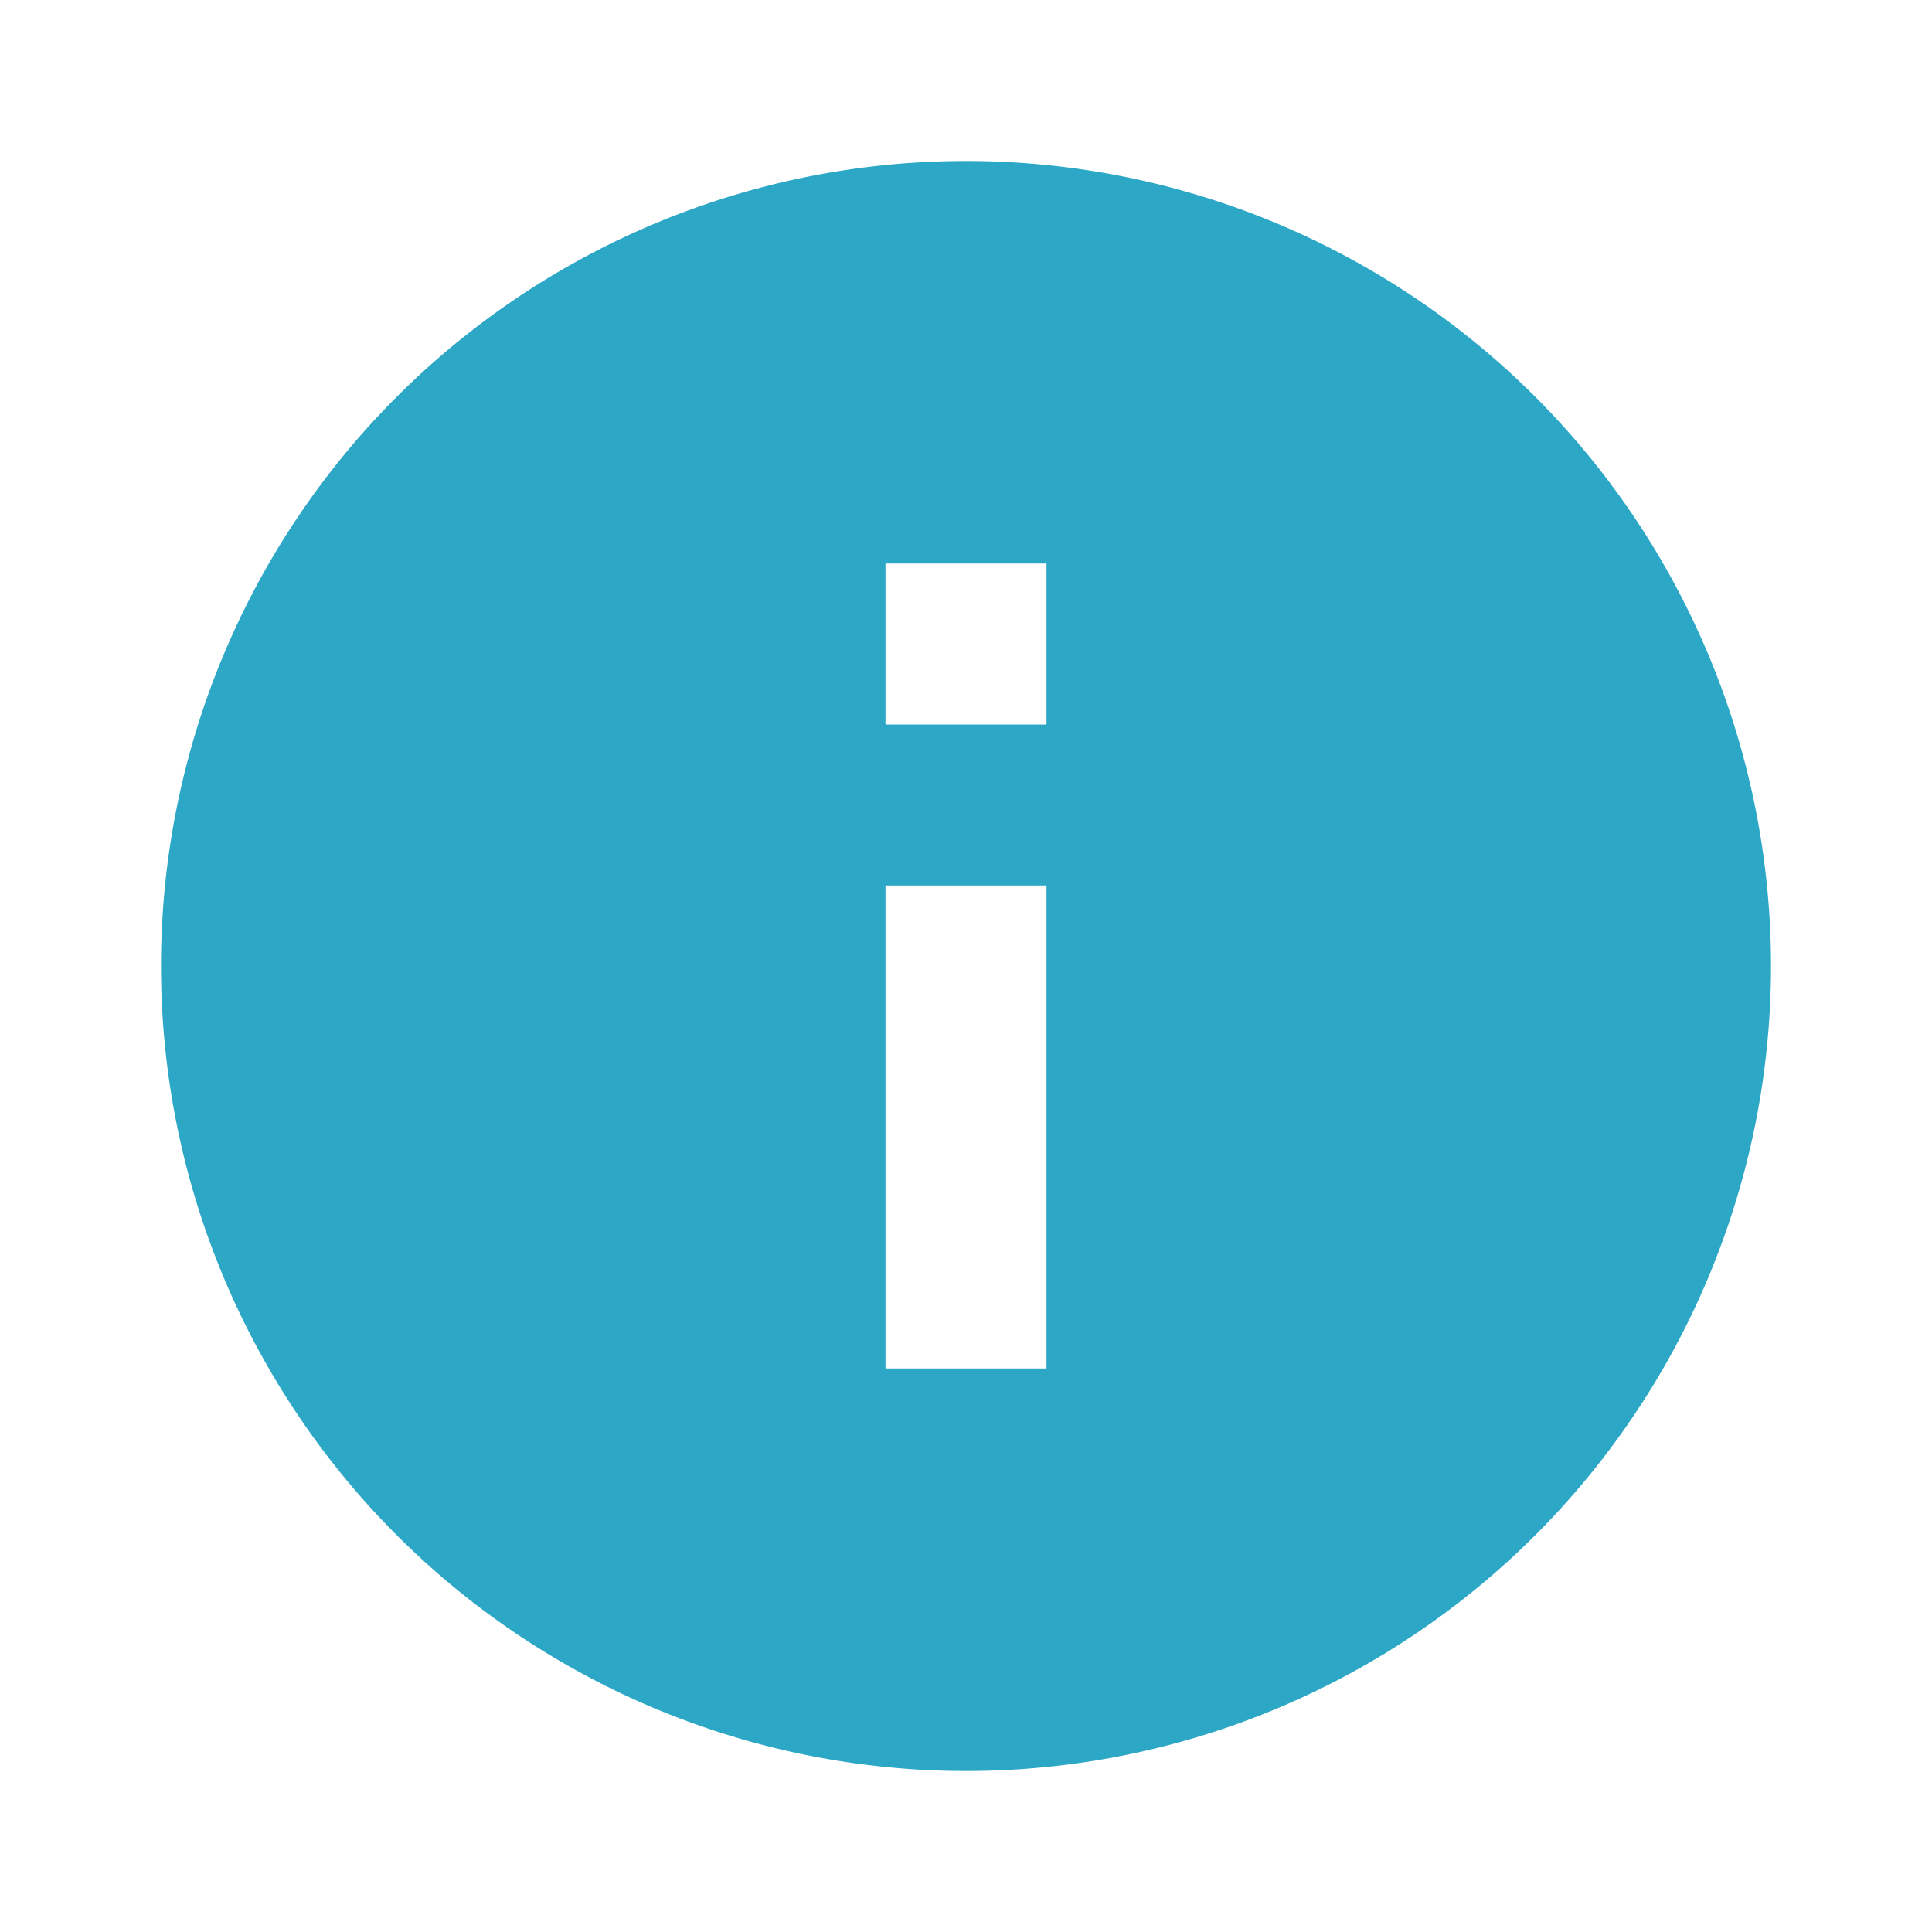 <?xml version="1.0" encoding="UTF-8" standalone="no"?>
<svg
   viewBox="0 0 24 24"
   version="1.1"
   id="svg19677"
   xmlns="http://www.w3.org/2000/svg"
   xmlns:svg="http://www.w3.org/2000/svg">
  <defs
     id="defs19681" />
  <path
     d="M13,9H11V7H13M13,17H11V11H13M12,2A10,10 0 0,0 2,12A10,10 0 0,0 12,22A10,10 0 0,0 22,12A10,10 0 0,0 12,2Z"
     id="path19675"
     style="fill:#2ca8c6;fill-opacity:1" />
</svg>

